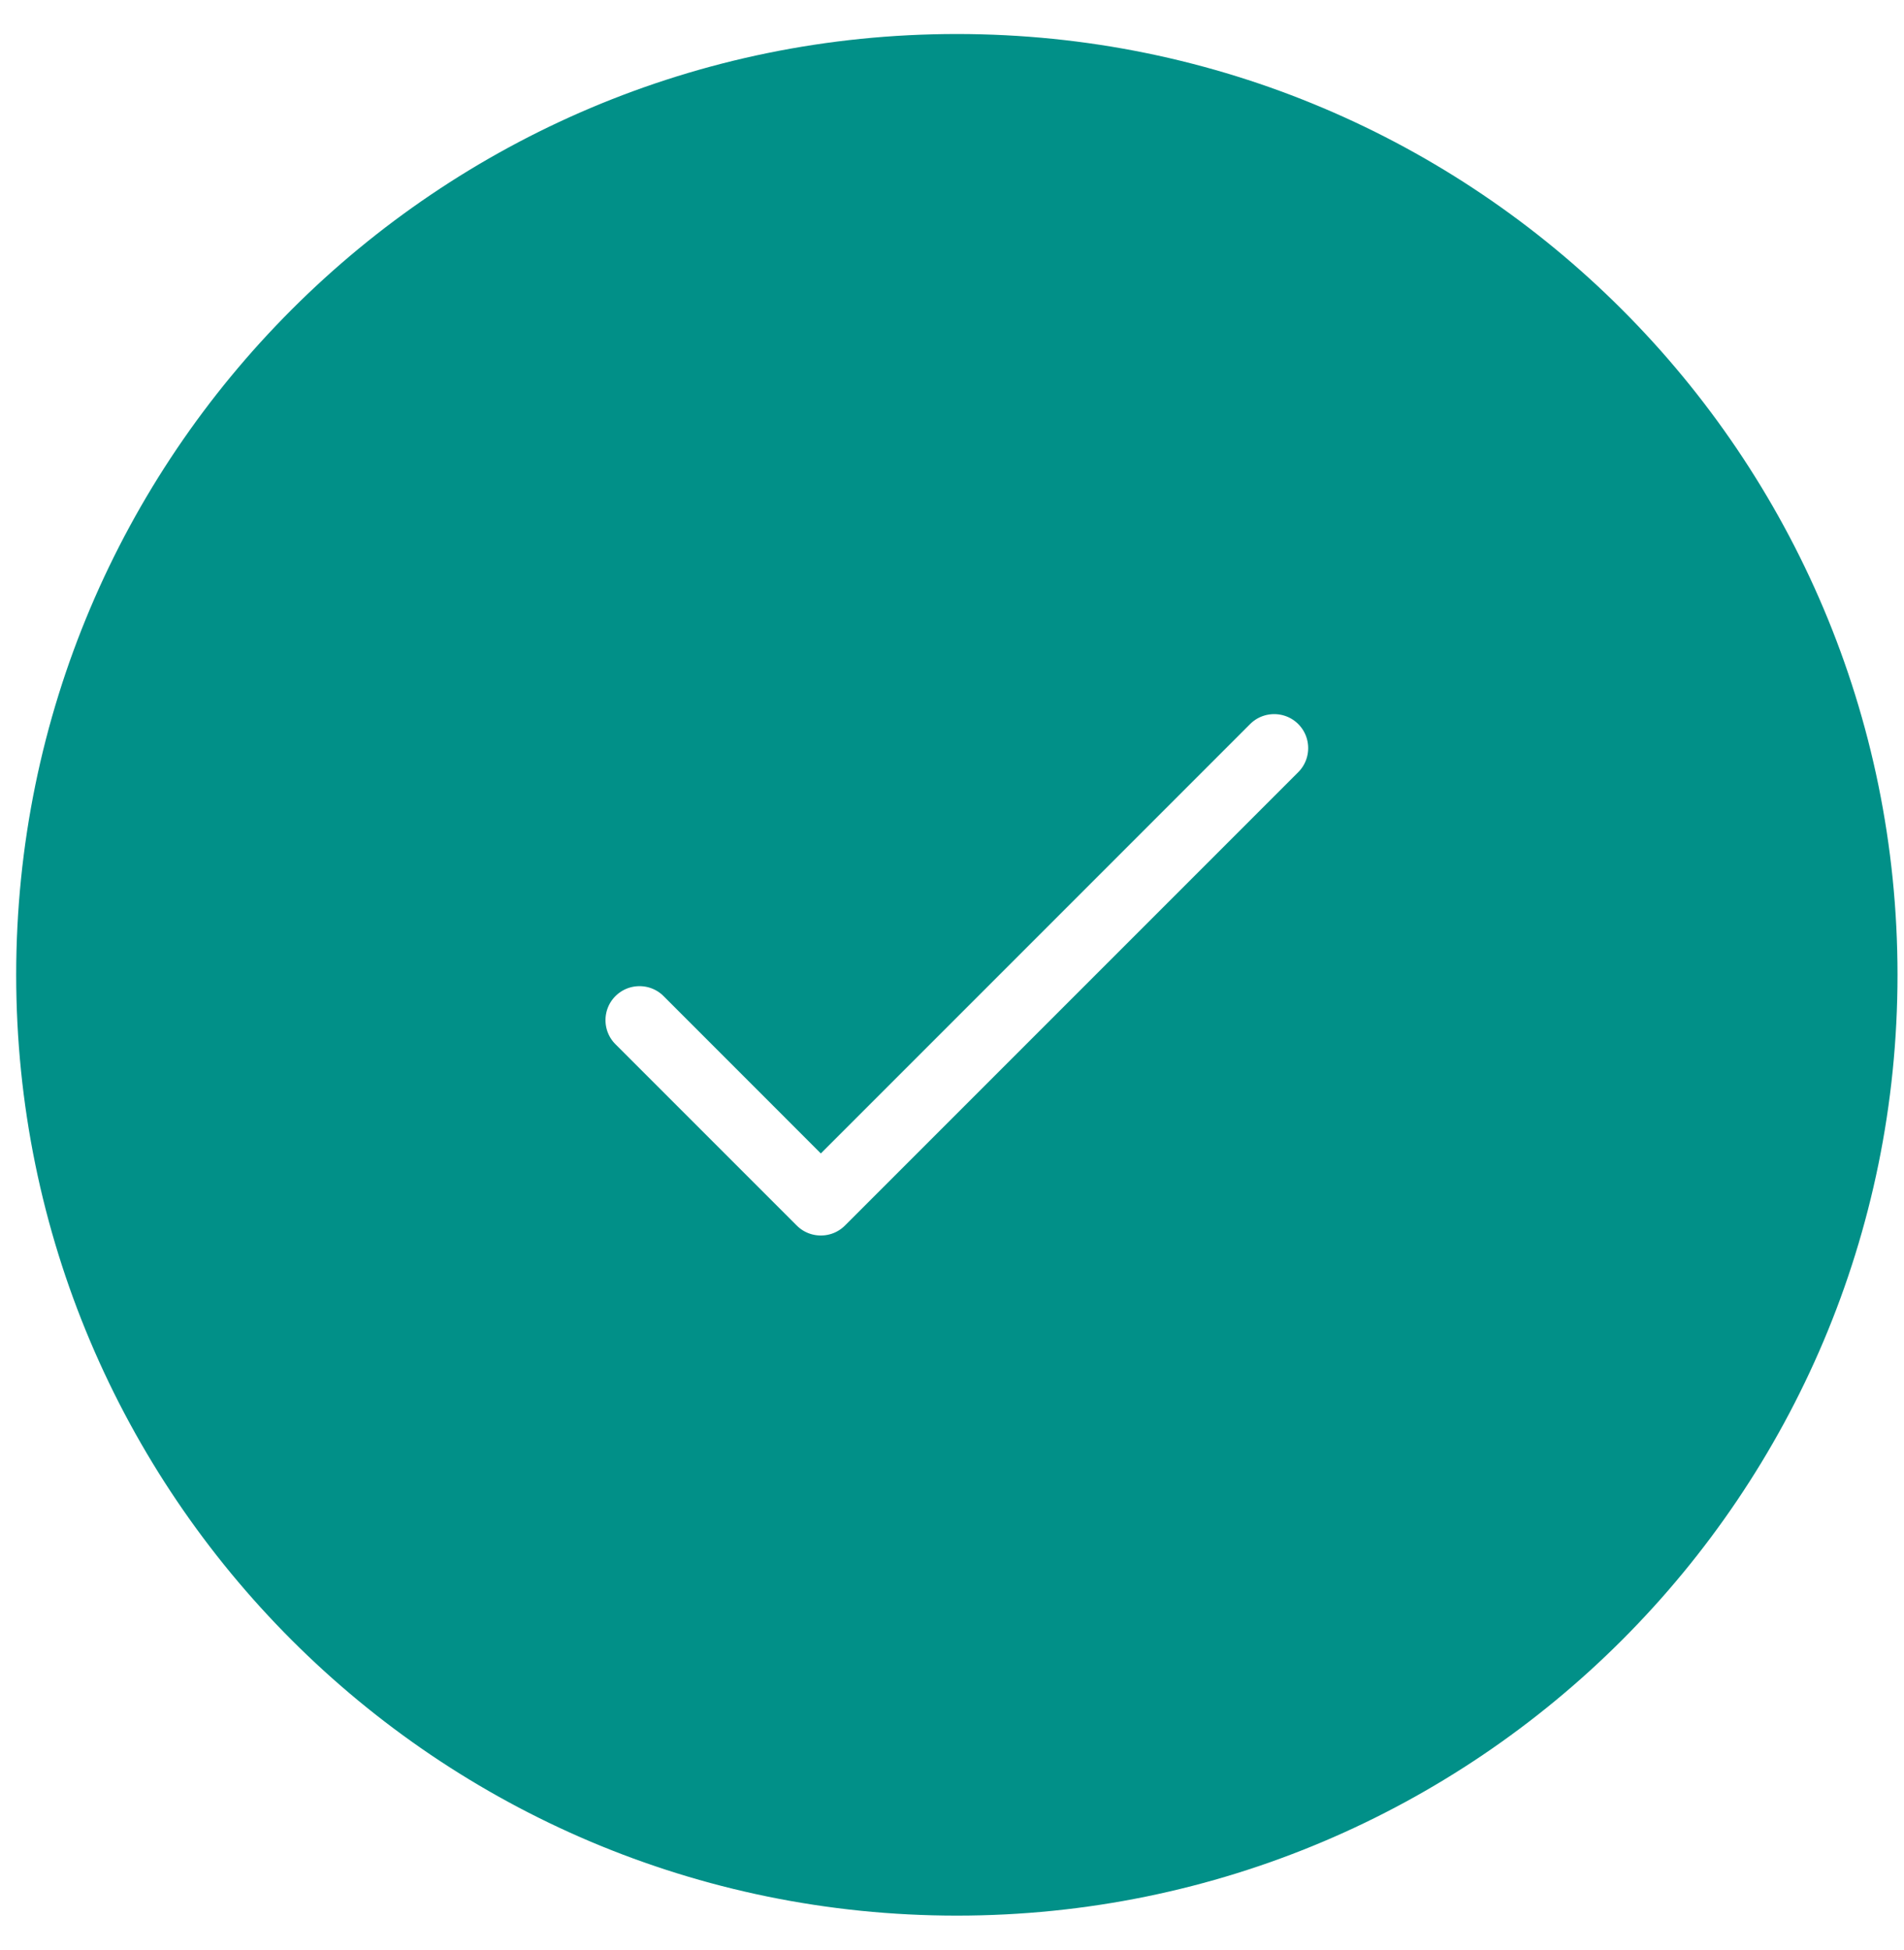 <svg width="42" height="43" viewBox="0 0 42 43" fill="none" xmlns="http://www.w3.org/2000/svg">
<path fill-rule="evenodd" clip-rule="evenodd" d="M41.107 21.5C41.107 32.546 32.153 41.5 21.107 41.5C10.061 41.5 1.107 32.546 1.107 21.5C1.107 10.454 10.061 1.5 21.107 1.5C32.153 1.5 41.107 10.454 41.107 21.5ZM29.168 15.439C29.753 16.025 29.753 16.975 29.168 17.561L19.168 27.561C18.582 28.146 17.632 28.146 17.046 27.561L13.046 23.561C12.46 22.975 12.46 22.025 13.046 21.439C13.632 20.854 14.582 20.854 15.168 21.439L18.107 24.379L22.577 19.909L27.046 15.439C27.632 14.854 28.582 14.854 29.168 15.439Z" fill="#019088" stroke="#019088" stroke-width="1.5" stroke-linecap="round"/>
</svg>
